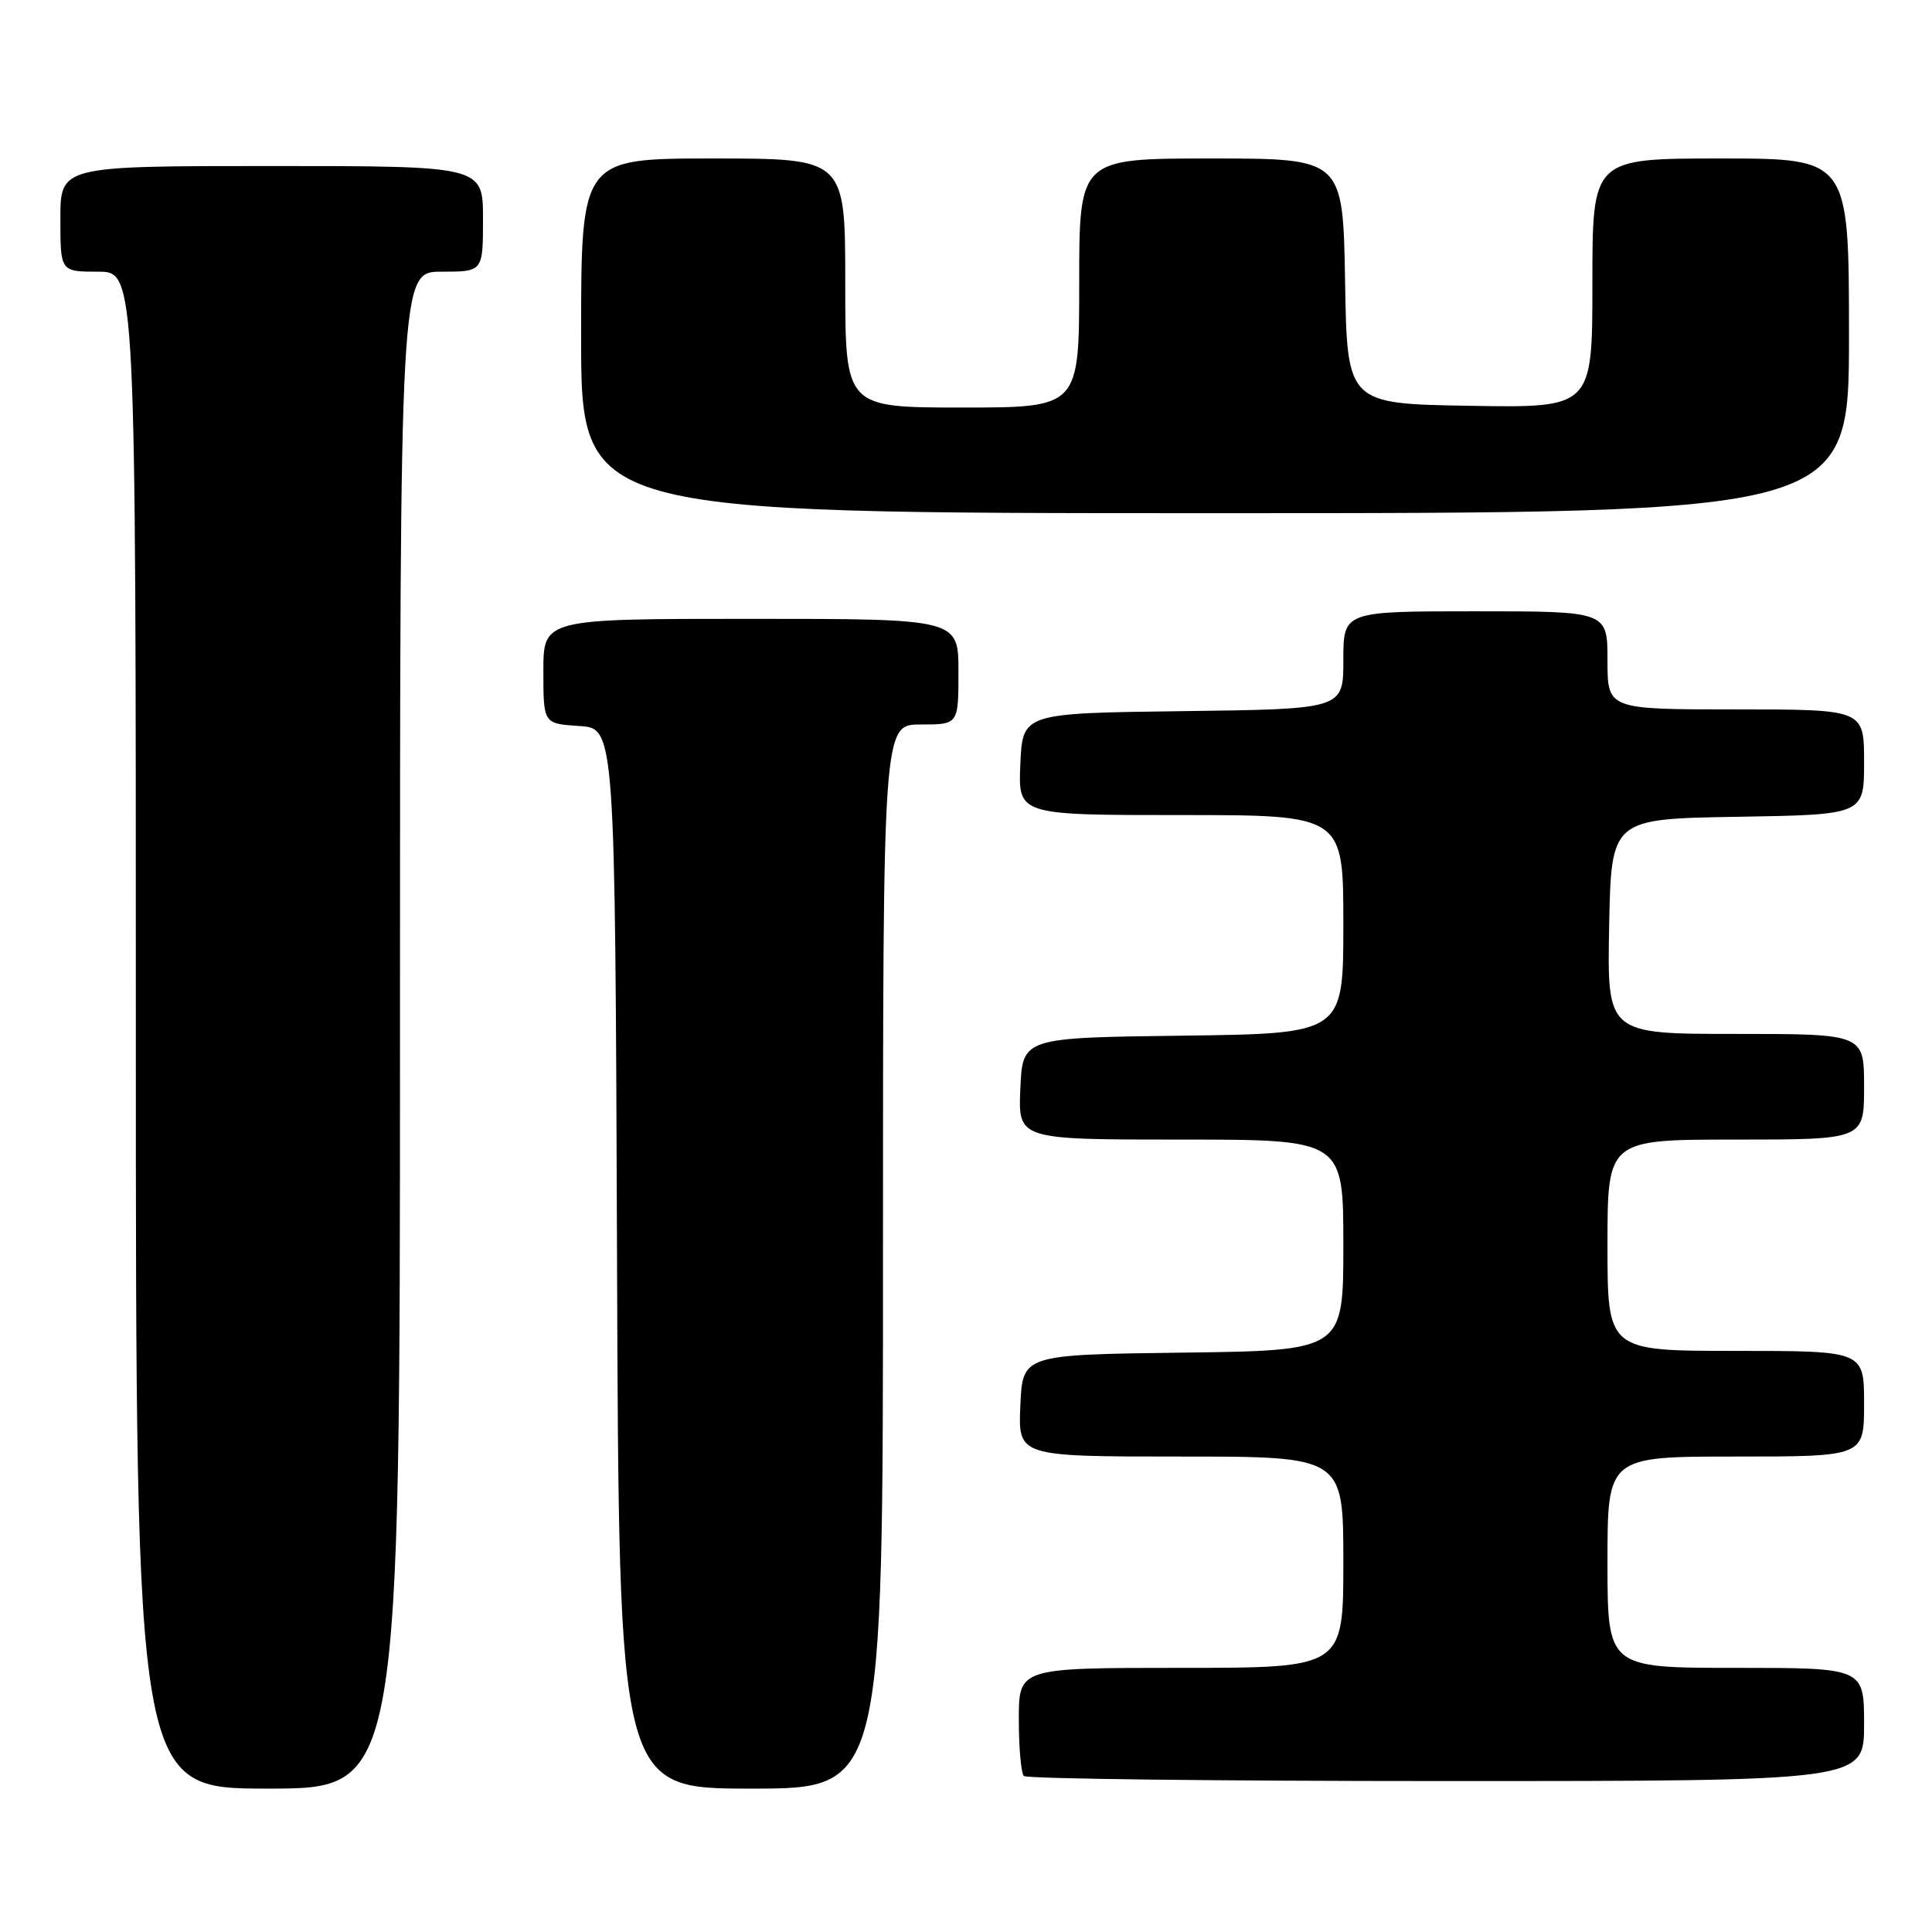 <?xml version="1.0" encoding="UTF-8" standalone="no"?>
<!DOCTYPE svg PUBLIC "-//W3C//DTD SVG 1.1//EN" "http://www.w3.org/Graphics/SVG/1.1/DTD/svg11.dtd" >
<svg xmlns="http://www.w3.org/2000/svg" xmlns:xlink="http://www.w3.org/1999/xlink" version="1.1" viewBox="0 0 256 256">
 <g >
 <path fill="currentColor"
d=" M 53.00 136.50 C 53.00 36.00 53.00 36.00 58.50 36.00 C 64.00 36.00 64.00 36.00 64.00 29.00 C 64.00 22.00 64.00 22.00 36.00 22.00 C 8.00 22.00 8.00 22.00 8.00 29.00 C 8.00 36.00 8.00 36.00 13.00 36.00 C 18.00 36.00 18.00 36.00 18.00 136.50 C 18.00 237.00 18.00 237.00 35.50 237.00 C 53.00 237.00 53.00 237.00 53.00 136.50 Z  M 117.00 166.50 C 117.00 96.00 117.00 96.00 122.00 96.00 C 127.00 96.00 127.00 96.00 127.00 89.00 C 127.00 82.00 127.00 82.00 99.50 82.00 C 72.00 82.00 72.00 82.00 72.00 88.95 C 72.00 95.89 72.00 95.89 76.75 96.20 C 81.50 96.50 81.50 96.50 81.76 166.75 C 82.01 237.00 82.01 237.00 99.51 237.00 C 117.00 237.00 117.00 237.00 117.00 166.50 Z  M 247.00 228.50 C 247.00 221.00 247.00 221.00 230.00 221.00 C 213.00 221.00 213.00 221.00 213.00 207.00 C 213.00 193.00 213.00 193.00 230.00 193.00 C 247.00 193.00 247.00 193.00 247.00 186.00 C 247.00 179.00 247.00 179.00 230.00 179.00 C 213.00 179.00 213.00 179.00 213.00 165.00 C 213.00 151.00 213.00 151.00 230.00 151.00 C 247.00 151.00 247.00 151.00 247.00 144.00 C 247.00 137.00 247.00 137.00 229.97 137.00 C 212.95 137.00 212.95 137.00 213.22 122.75 C 213.50 108.50 213.50 108.50 230.25 108.23 C 247.00 107.95 247.00 107.95 247.00 100.98 C 247.00 94.00 247.00 94.00 230.00 94.00 C 213.00 94.00 213.00 94.00 213.00 87.50 C 213.00 81.00 213.00 81.00 195.50 81.00 C 178.00 81.00 178.00 81.00 178.00 87.48 C 178.00 93.96 178.00 93.96 156.75 94.23 C 135.50 94.50 135.50 94.50 135.20 101.25 C 134.91 108.00 134.91 108.00 156.45 108.00 C 178.00 108.00 178.00 108.00 178.00 122.48 C 178.00 136.96 178.00 136.96 156.75 137.23 C 135.50 137.50 135.50 137.50 135.20 144.25 C 134.91 151.00 134.91 151.00 156.45 151.00 C 178.00 151.00 178.00 151.00 178.00 164.98 C 178.00 178.96 178.00 178.96 156.75 179.23 C 135.50 179.50 135.50 179.50 135.20 186.25 C 134.91 193.00 134.91 193.00 156.45 193.00 C 178.00 193.00 178.00 193.00 178.00 207.00 C 178.00 221.00 178.00 221.00 156.50 221.00 C 135.00 221.00 135.00 221.00 135.00 227.83 C 135.00 231.59 135.30 234.97 135.67 235.33 C 136.03 235.70 161.23 236.00 191.67 236.00 C 247.00 236.00 247.00 236.00 247.00 228.50 Z  M 245.00 44.50 C 245.00 21.00 245.00 21.00 228.00 21.00 C 211.00 21.00 211.00 21.00 211.00 37.52 C 211.00 54.05 211.00 54.05 194.75 53.77 C 178.50 53.50 178.50 53.50 178.23 37.25 C 177.95 21.00 177.95 21.00 160.48 21.00 C 143.00 21.00 143.00 21.00 143.00 37.50 C 143.00 54.00 143.00 54.00 127.50 54.00 C 112.00 54.00 112.00 54.00 112.00 37.50 C 112.00 21.00 112.00 21.00 94.50 21.00 C 77.00 21.00 77.00 21.00 77.00 44.50 C 77.00 68.00 77.00 68.00 161.00 68.00 C 245.00 68.00 245.00 68.00 245.00 44.50 Z "/>
</g>
</svg>